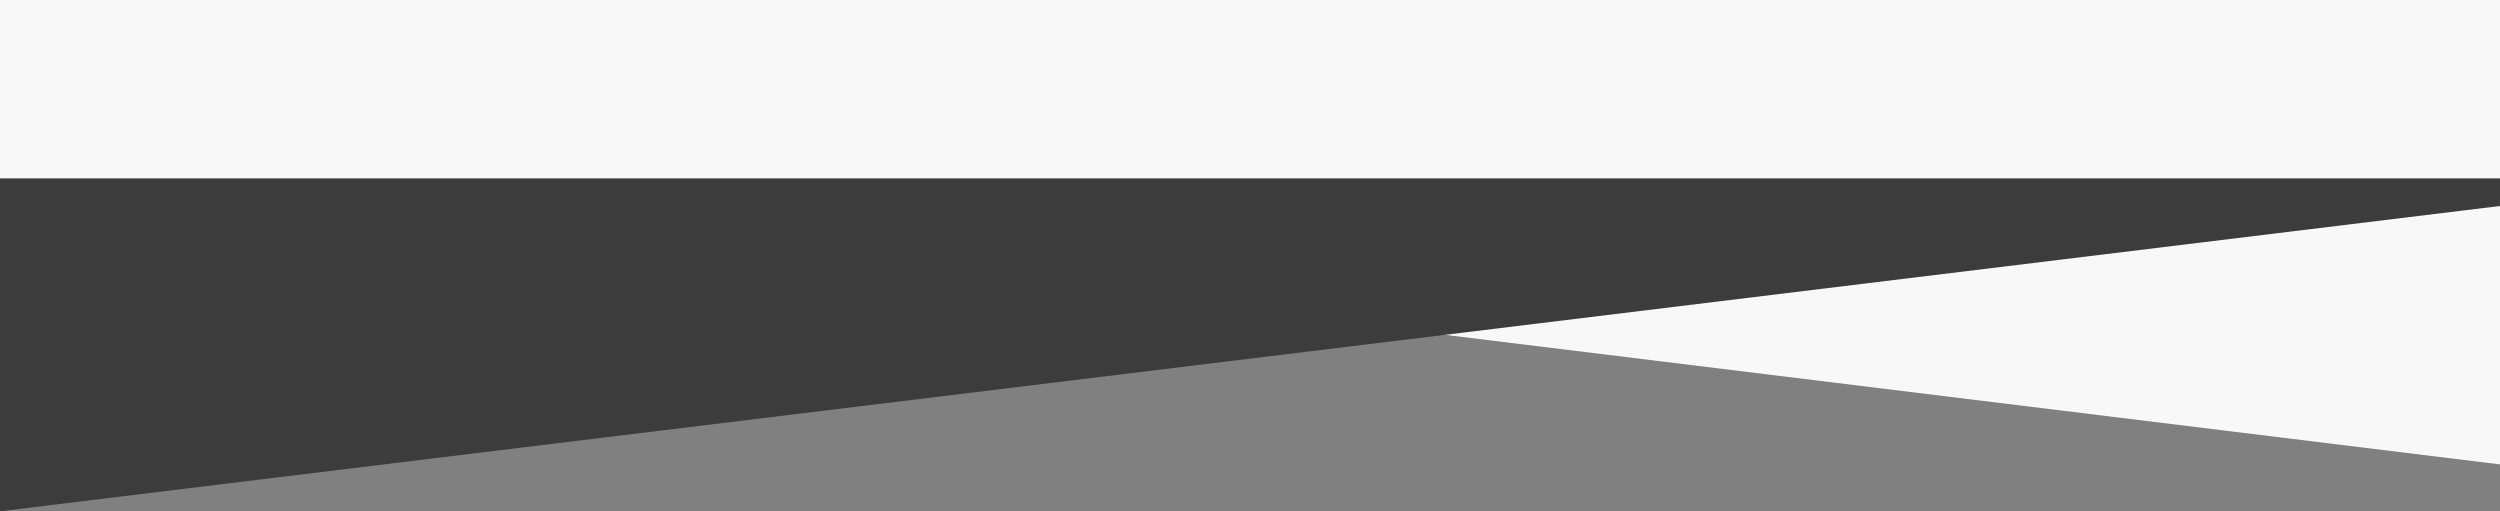 <?xml version="1.0" encoding="UTF-8"?>
<svg xmlns="http://www.w3.org/2000/svg" width="1920" height="392.653" viewBox="0 0 1920 392.653">
  <rect x="0" y="0" width="1920" height="392.653" fill="#808080" stroke="none"/>
  <g id="Group_1678" data-name="Group 1678" transform="translate(0 -941)">
    <g id="Group_1677" data-name="Group 1677" transform="translate(0 -25.339)">
      <path id="Path_226" data-name="Path 226" d="M1920,0H0V119.2L1920,354.992Z" transform="translate(0 968)" fill="#f8f8f8"></path>
      <path id="Path_227" data-name="Path 227" d="M0,638.99H1920V788.246L0,1022.691Z" transform="translate(0 336.301)" fill="#3c3c3c"></path>
    </g>
    <rect id="Rectangle_1431" data-name="Rectangle 1431" width="1920" height="137" transform="translate(0 941)" fill="#f8f8f8"></rect>
  </g>
</svg>

